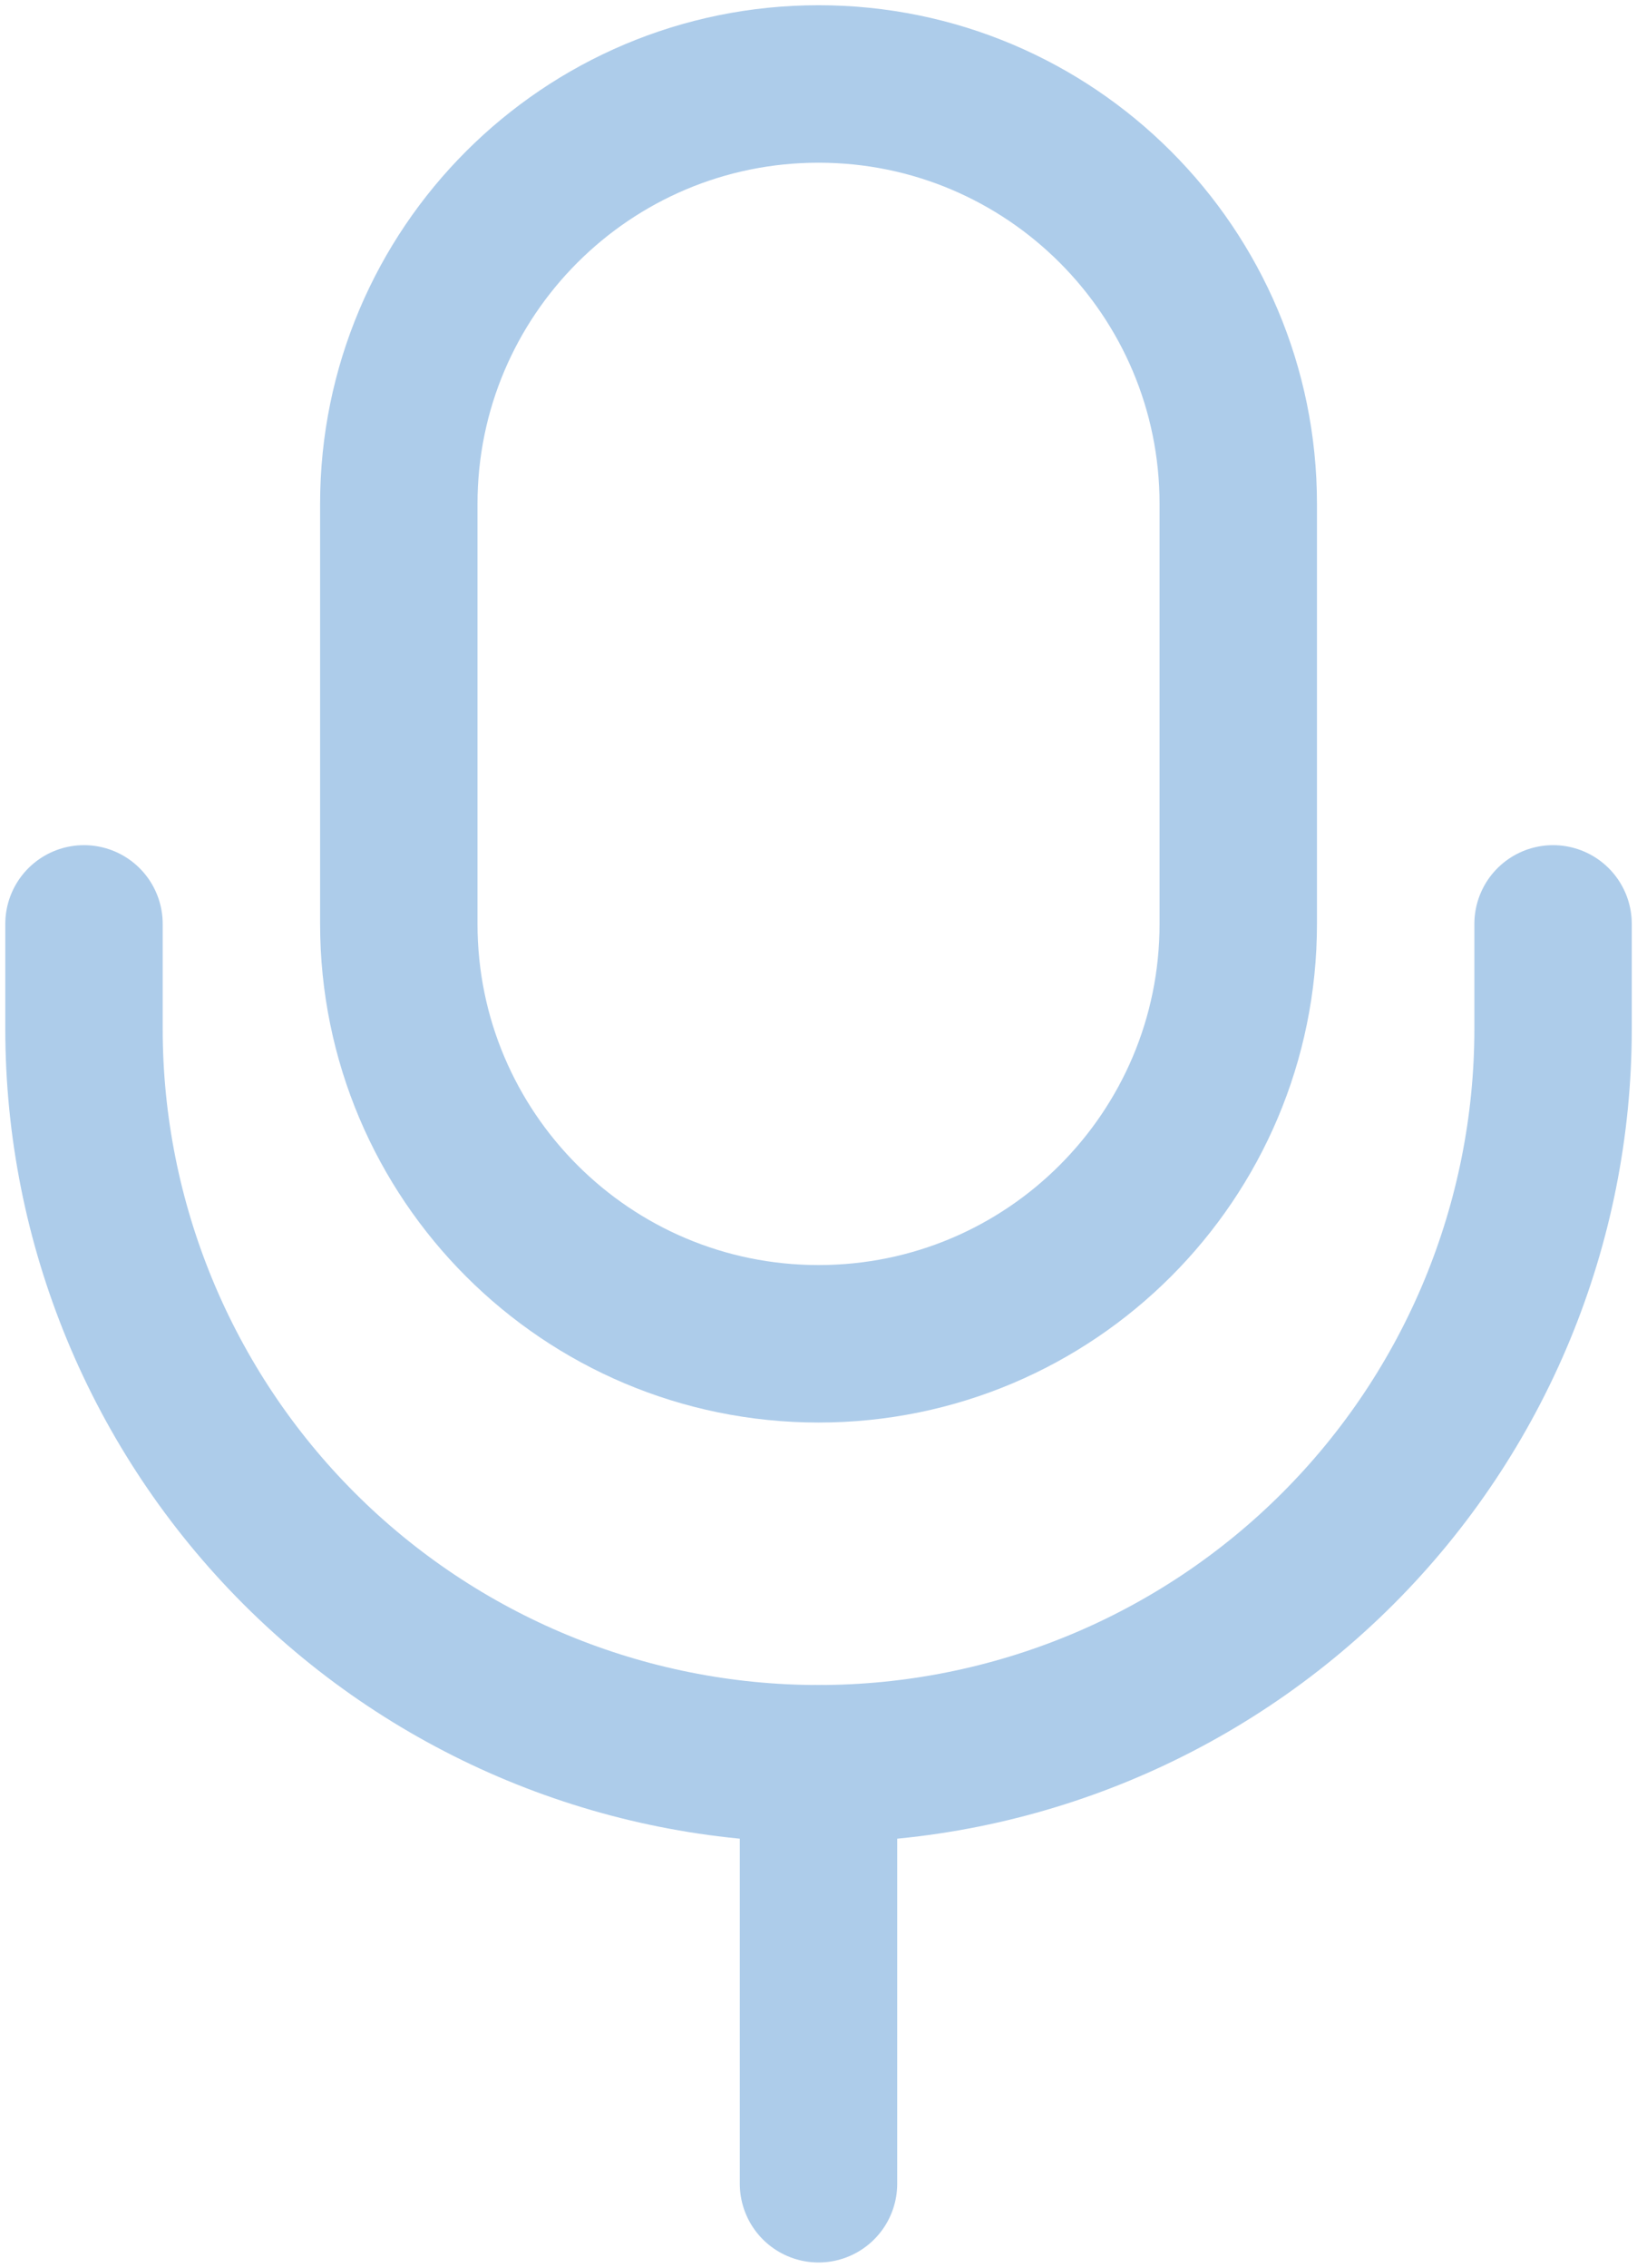<svg width="26" height="36" viewBox="0 0 26 36" fill="none" xmlns="http://www.w3.org/2000/svg">
<path d="M19.667 8C19.667 4.318 16.683 1.333 13.001 1.333C9.319 1.333 6.334 4.318 6.334 8V14.667C6.334 18.349 9.319 21.333 13.001 21.333C16.683 21.333 19.667 18.349 19.667 14.667V8Z" stroke="#ADCCEA" stroke-width="2.5" stroke-linecap="round" stroke-linejoin="round"/>
<path d="M1.334 14.667V16.333C1.334 19.427 2.563 22.395 4.751 24.583C6.939 26.771 9.906 28 13.001 28C16.095 28 19.062 26.771 21.25 24.583C23.438 22.395 24.667 19.427 24.667 16.333V14.667" stroke="#ADCCEA" stroke-width="2.5" stroke-linecap="round" stroke-linejoin="round"/>
<path d="M13 28V34.667" stroke="#ADCCEA" stroke-width="2.5" stroke-linecap="round" stroke-linejoin="round"/>
</svg>
